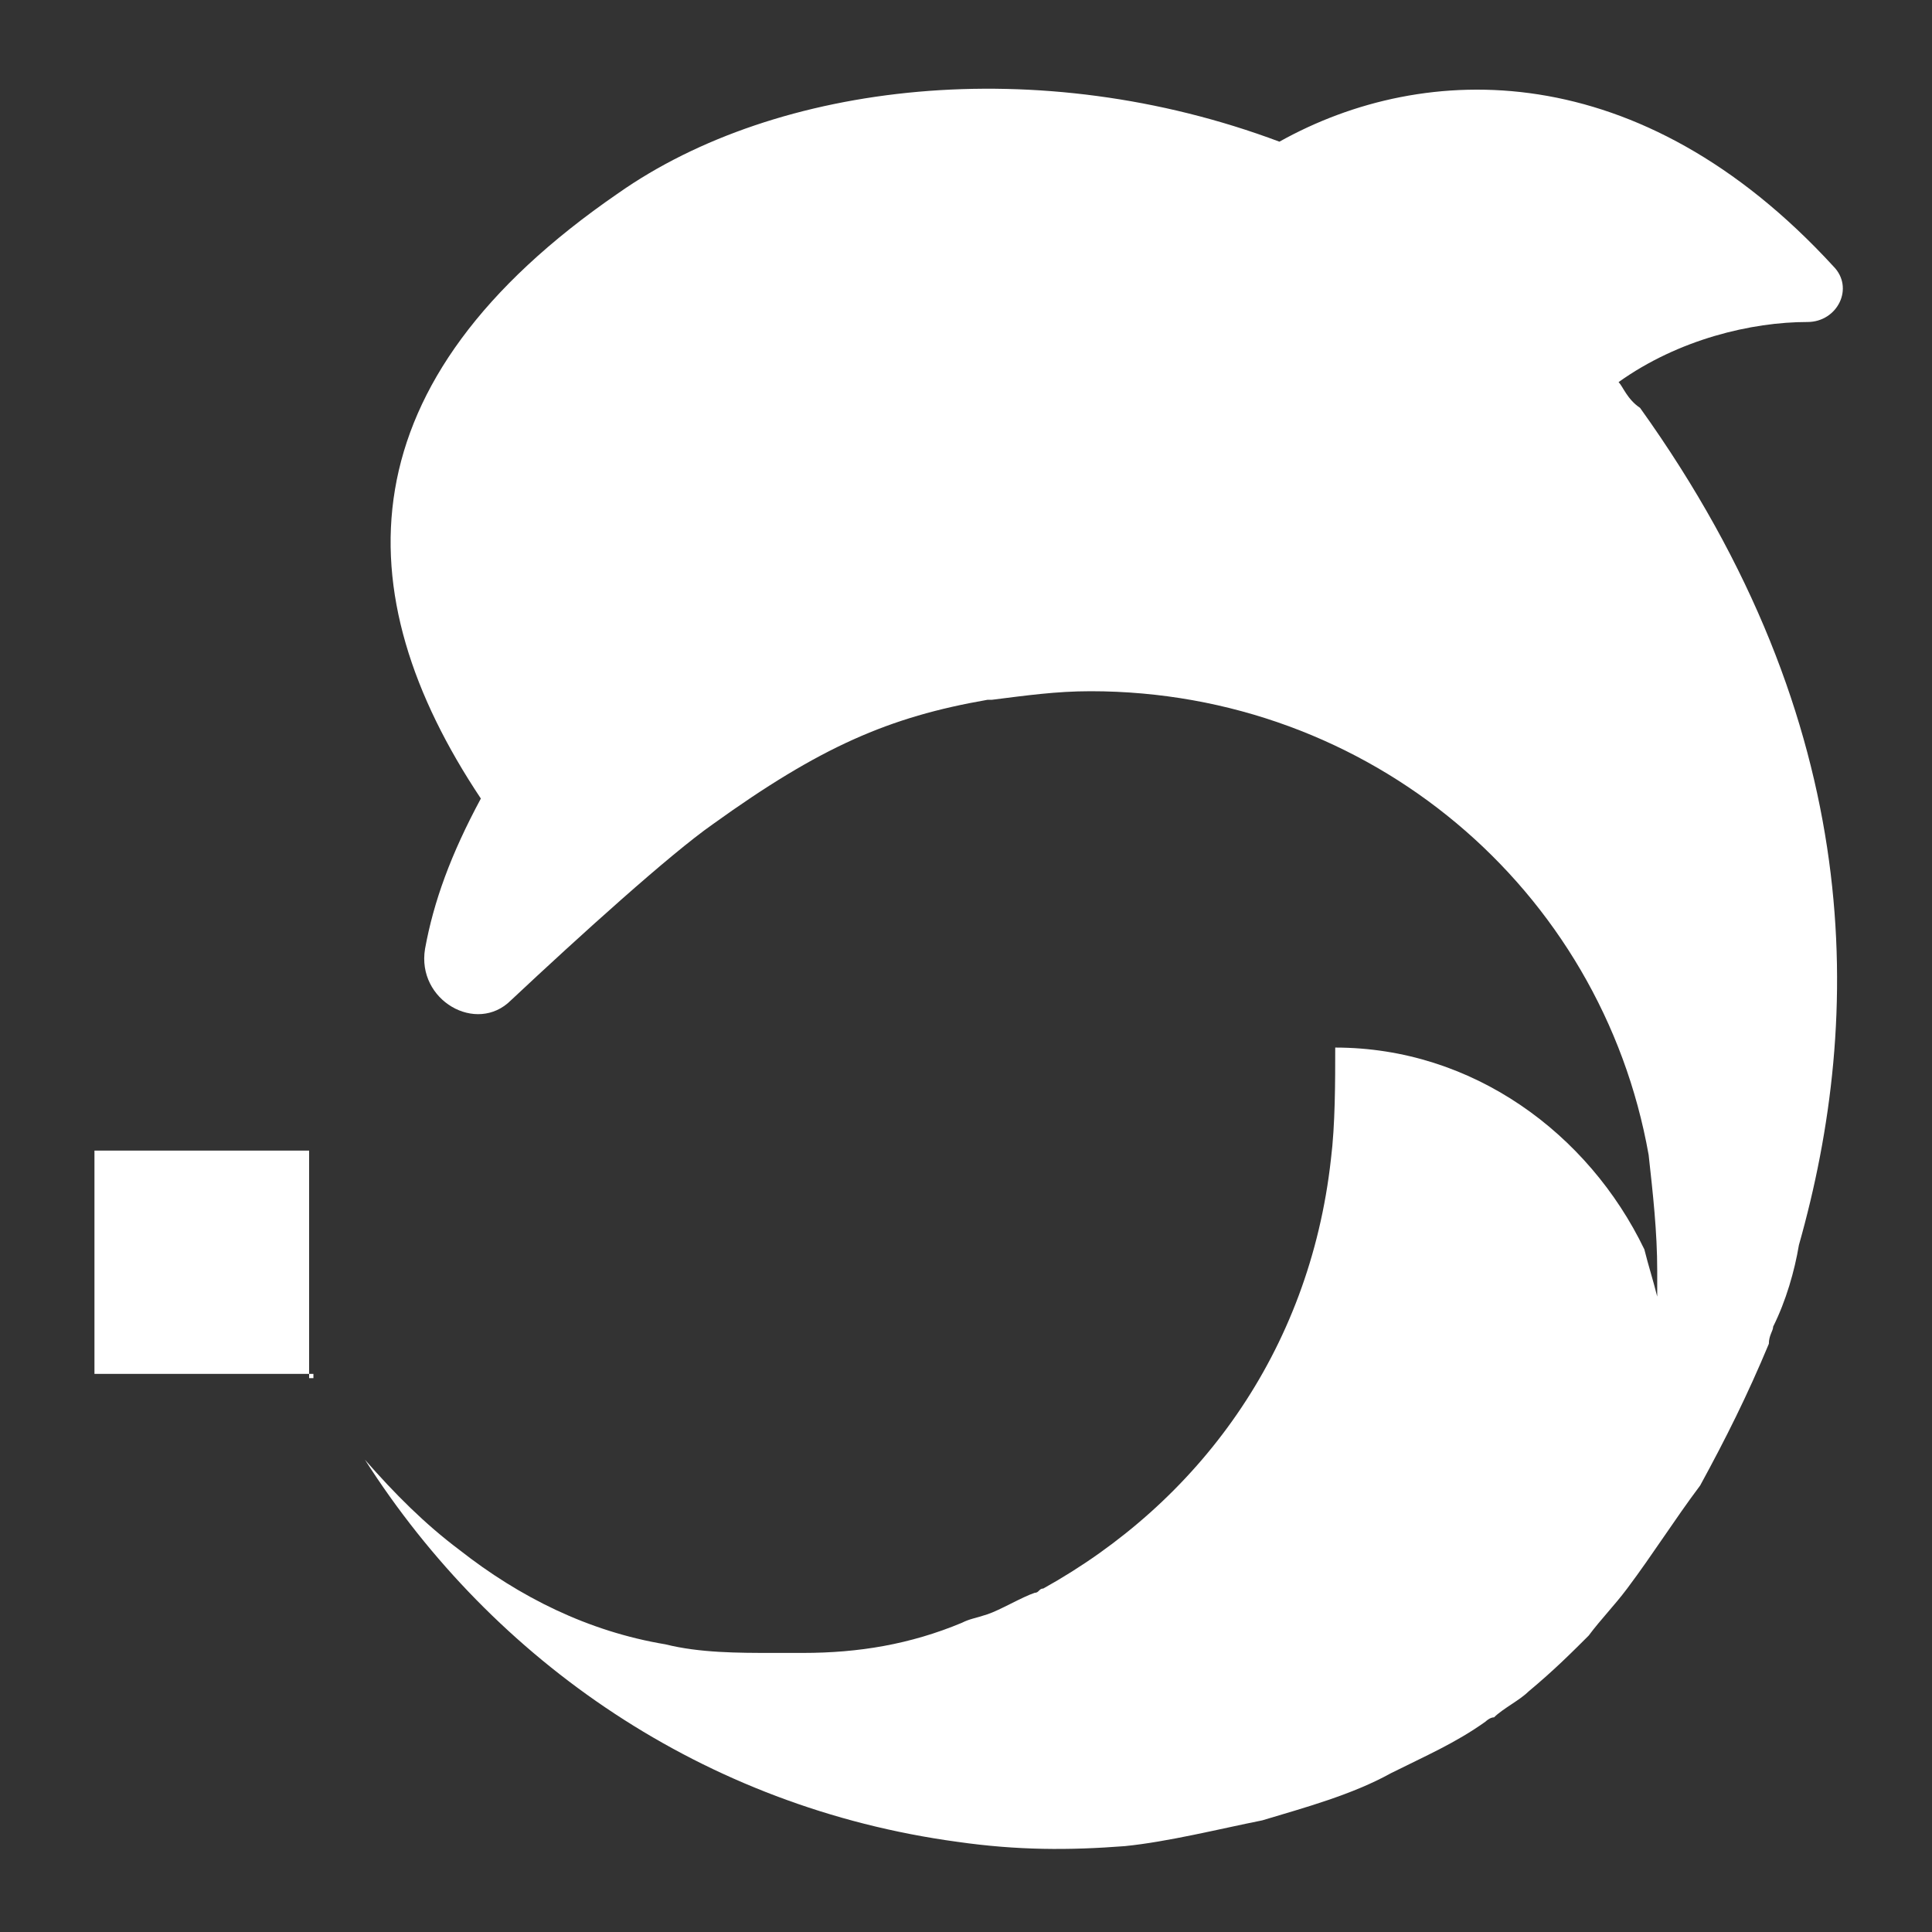 <?xml version="1.0" encoding="utf-8"?>
<!-- Generator: Adobe Illustrator 28.3.0, SVG Export Plug-In . SVG Version: 6.00 Build 0)  -->
<svg version="1.1" id="Layer_1" xmlns="http://www.w3.org/2000/svg" xmlns:xlink="http://www.w3.org/1999/xlink" x="0px" y="0px"
	 viewBox="0 0 45 45" style="enable-background:new 0 0 45 45;" xml:space="preserve">
<rect x="0" y="0" width="45" height="45" fill="#333333" stroke="none"/>
<style type="text/css">
	.st0{fill:#FFFFFF;}
</style>
<g>
	<path class="st0" d="M7.2,32.1v-5.3H2.2V32h5.1V32.1z"/>
	<path class="st0" d="M41.9,29c-0.1,0.6-0.3,1.3-0.6,1.9c0,0.1-0.1,0.2-0.1,0.4c-0.5,1.2-1,2.2-1.6,3.3c-0.6,0.8-1.1,1.6-1.7,2.4
		c-0.3,0.4-0.6,0.7-0.9,1.1l0.1-0.1c-0.5,0.5-0.9,0.9-1.5,1.4c-0.2,0.2-0.6,0.4-0.8,0.6c-0.1,0-0.2,0.1-0.2,0.1
		c-0.7,0.5-1.4,0.8-2.2,1.2c-0.9,0.5-2,0.8-3,1.1c-1,0.2-2.2,0.5-3.2,0.6c-1.3,0.1-2.5,0.1-3.9-0.1c-5.9-0.8-10.8-4.2-13.8-8.9
		c0.7,0.8,1.4,1.5,2.2,2.1c1.4,1.1,3,1.9,4.8,2.2c0.8,0.2,1.7,0.2,2.5,0.2c0.2,0,0.5,0,0.7,0c1.3,0,2.5-0.2,3.7-0.7
		c0.2-0.1,0.3-0.1,0.6-0.2c0.3-0.1,0.8-0.4,1.1-0.5c0.1,0,0.1-0.1,0.2-0.1c3.6-2,6.2-5.5,6.7-10c0.1-0.8,0.1-1.8,0.1-2.6
		c3.2,0,5.9,2,7.2,4.7c0.1,0.4,0.2,0.7,0.3,1.1c0-0.2,0-0.4,0-0.6c0-0.9-0.1-1.8-0.2-2.7c-1.1-6.2-6.5-10.8-13-10.8
		c-0.8,0-1.5,0.1-2.3,0.2c0,0,0,0-0.1,0c-2.3,0.4-3.9,1.1-6.4,2.9c-1,0.7-3.1,2.6-4.7,4.1c-0.8,0.8-2.2,0-2-1.2
		c0.2-1.1,0.6-2.2,1.3-3.5C8,13.8,8,8.9,14.4,4.5c3.7-2.6,9.8-3.3,15.4-1.2c3.4-1.9,8.4-2,12.9,2.9c0.5,0.5,0.1,1.3-0.6,1.3
		c-1.3,0-3,0.4-4.4,1.4c0.1,0.1,0.2,0.4,0.5,0.6C43.5,16.9,43.4,23.7,41.9,29z"/>
</g>
</svg>
